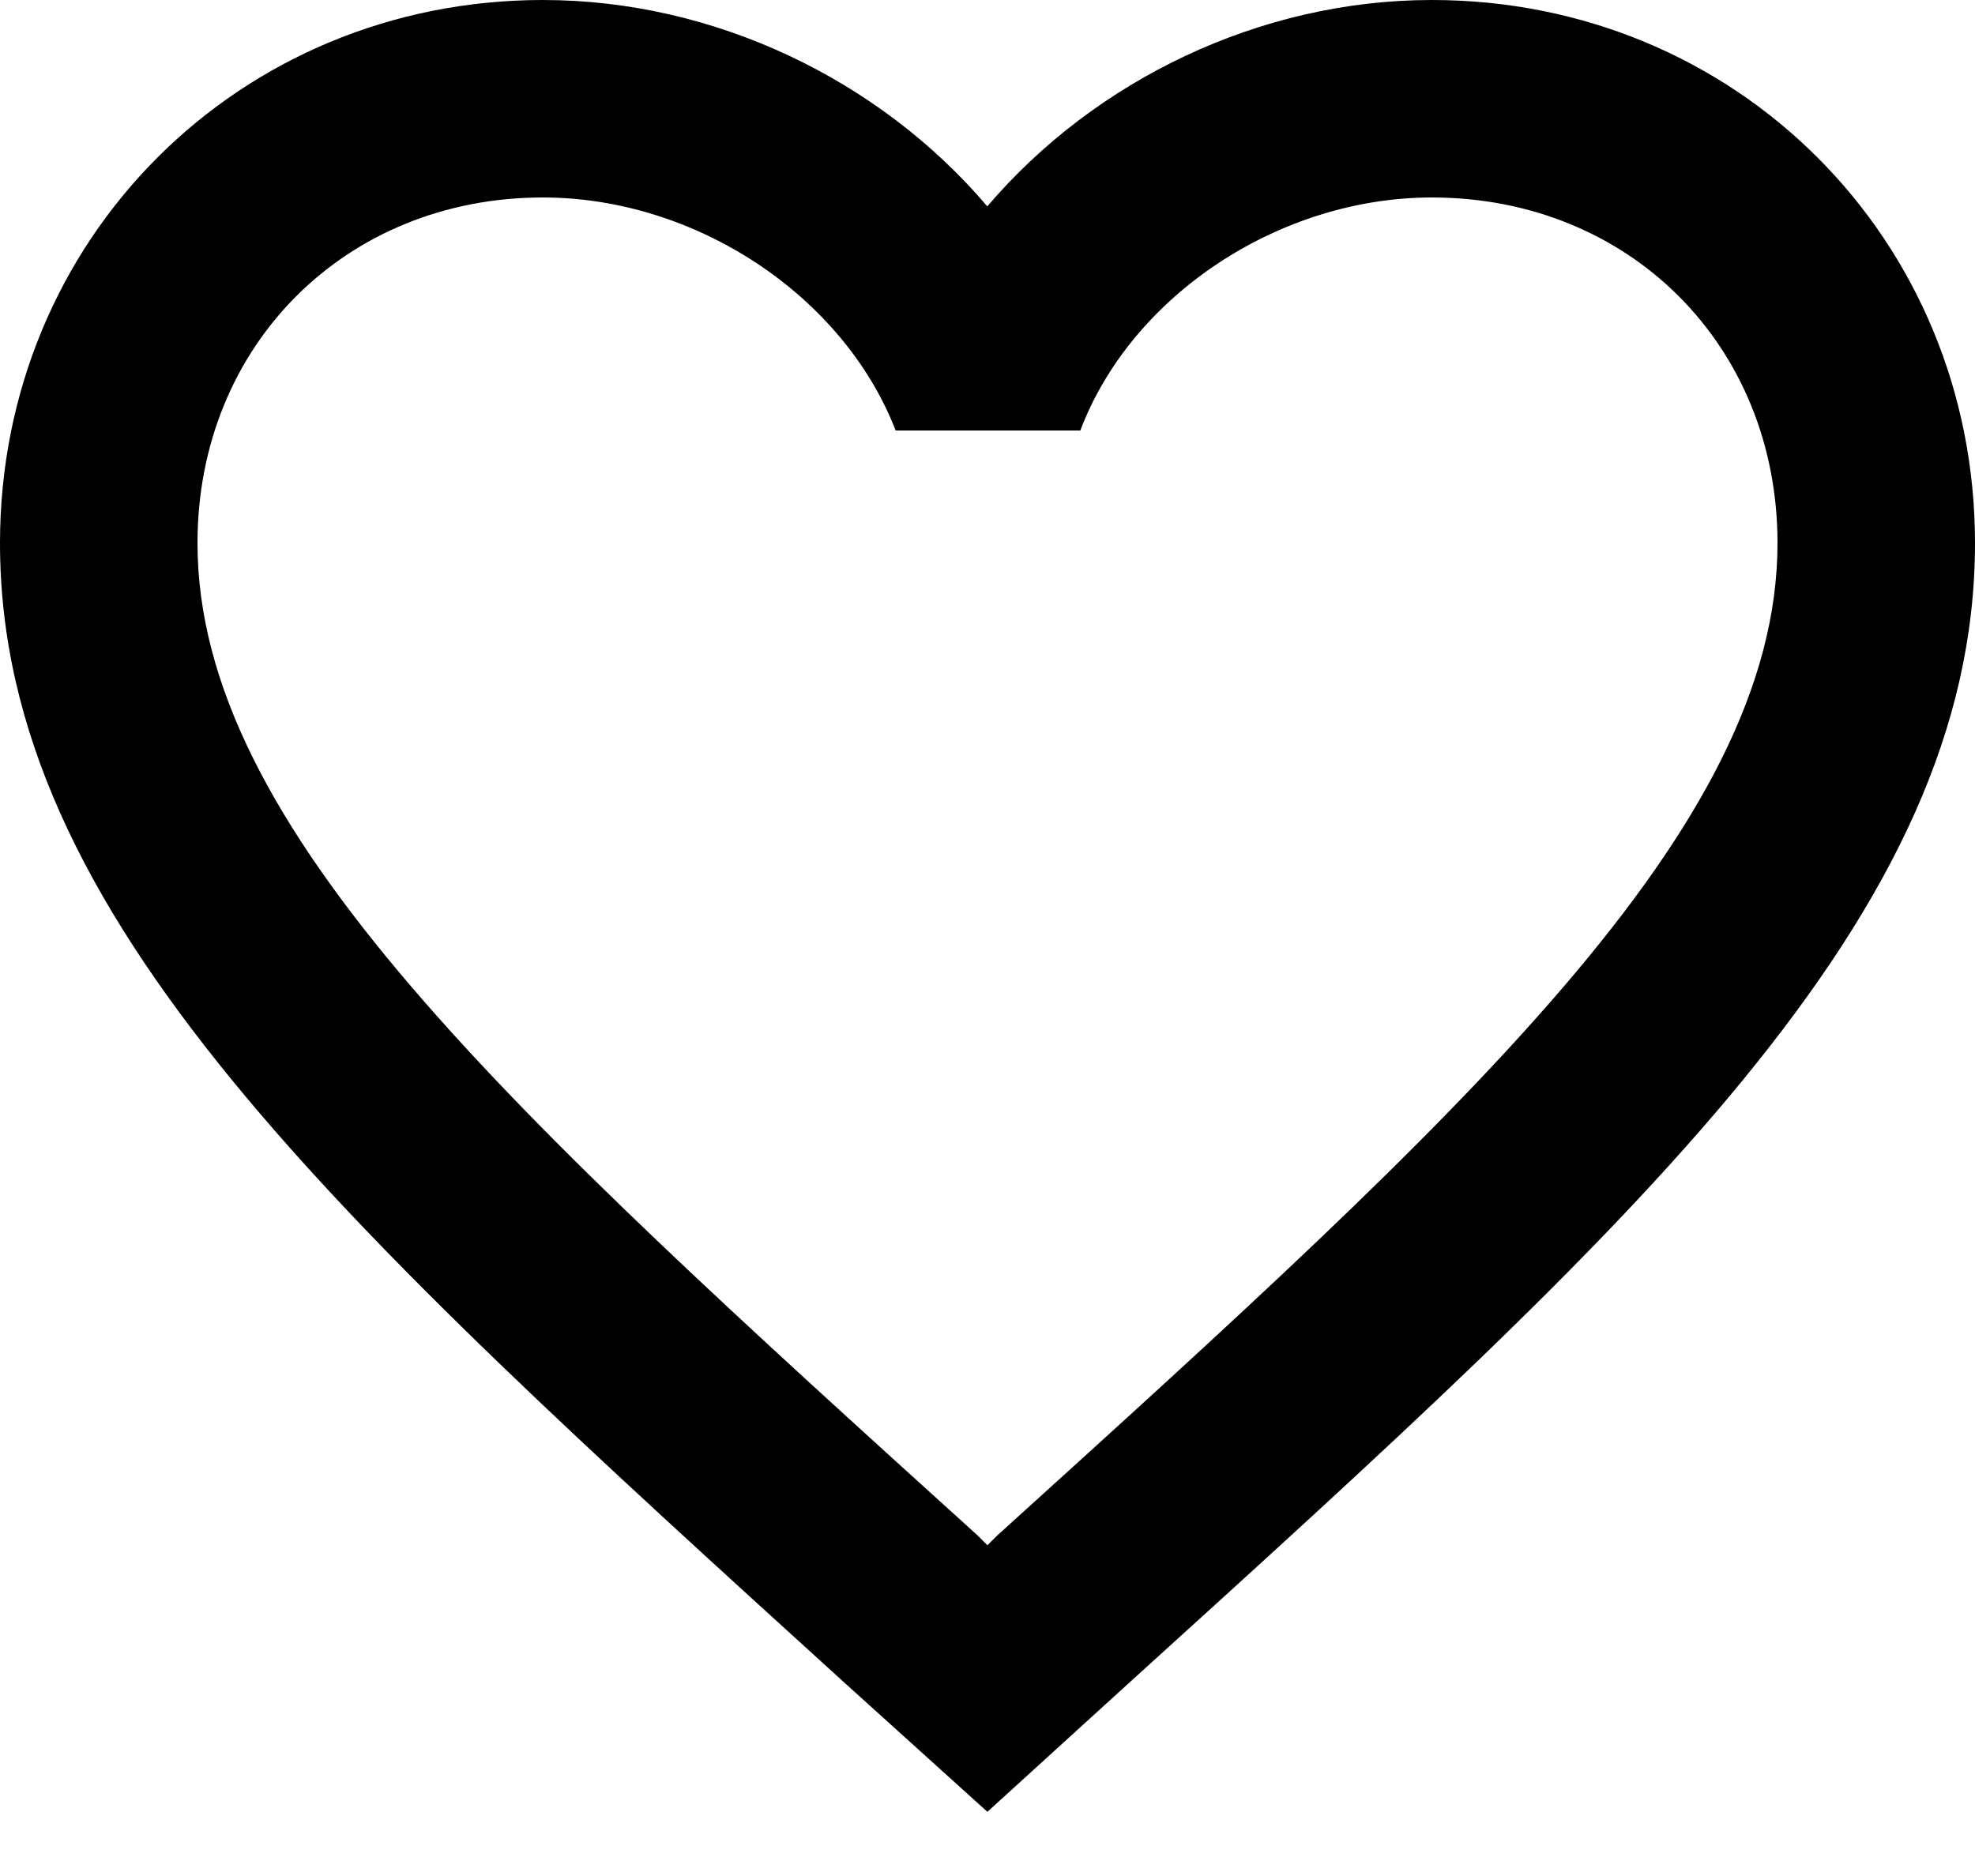 <svg xmlns="http://www.w3.org/2000/svg" width="20" height="19" viewBox="0 0 20 19">
      <path d="M14.5 0C17.58 0 20 2.42 20 5.5c0 3.78-3.402 6.86-8.551 11.53l-1.45 1.32-1.45-1.31C3.401 12.36 0 9.28 0 5.5 0 2.42 2.42 0 5.498 0c1.74 0 3.412.81 4.5 2.09C11.089.81 12.76 0 14.5 0zm-4.4 15.55C14.859 11.24 18 8.39 18 5.5 18 3.5 16.5 2 14.5 2c-1.542 0-3.042.99-3.56 2.36H9.07C8.539 2.99 7.04 2 5.498 2 3.5 2 2 3.5 2 5.5c0 2.89 3.14 5.74 7.899 10.05l.1.1z"/>
</svg>